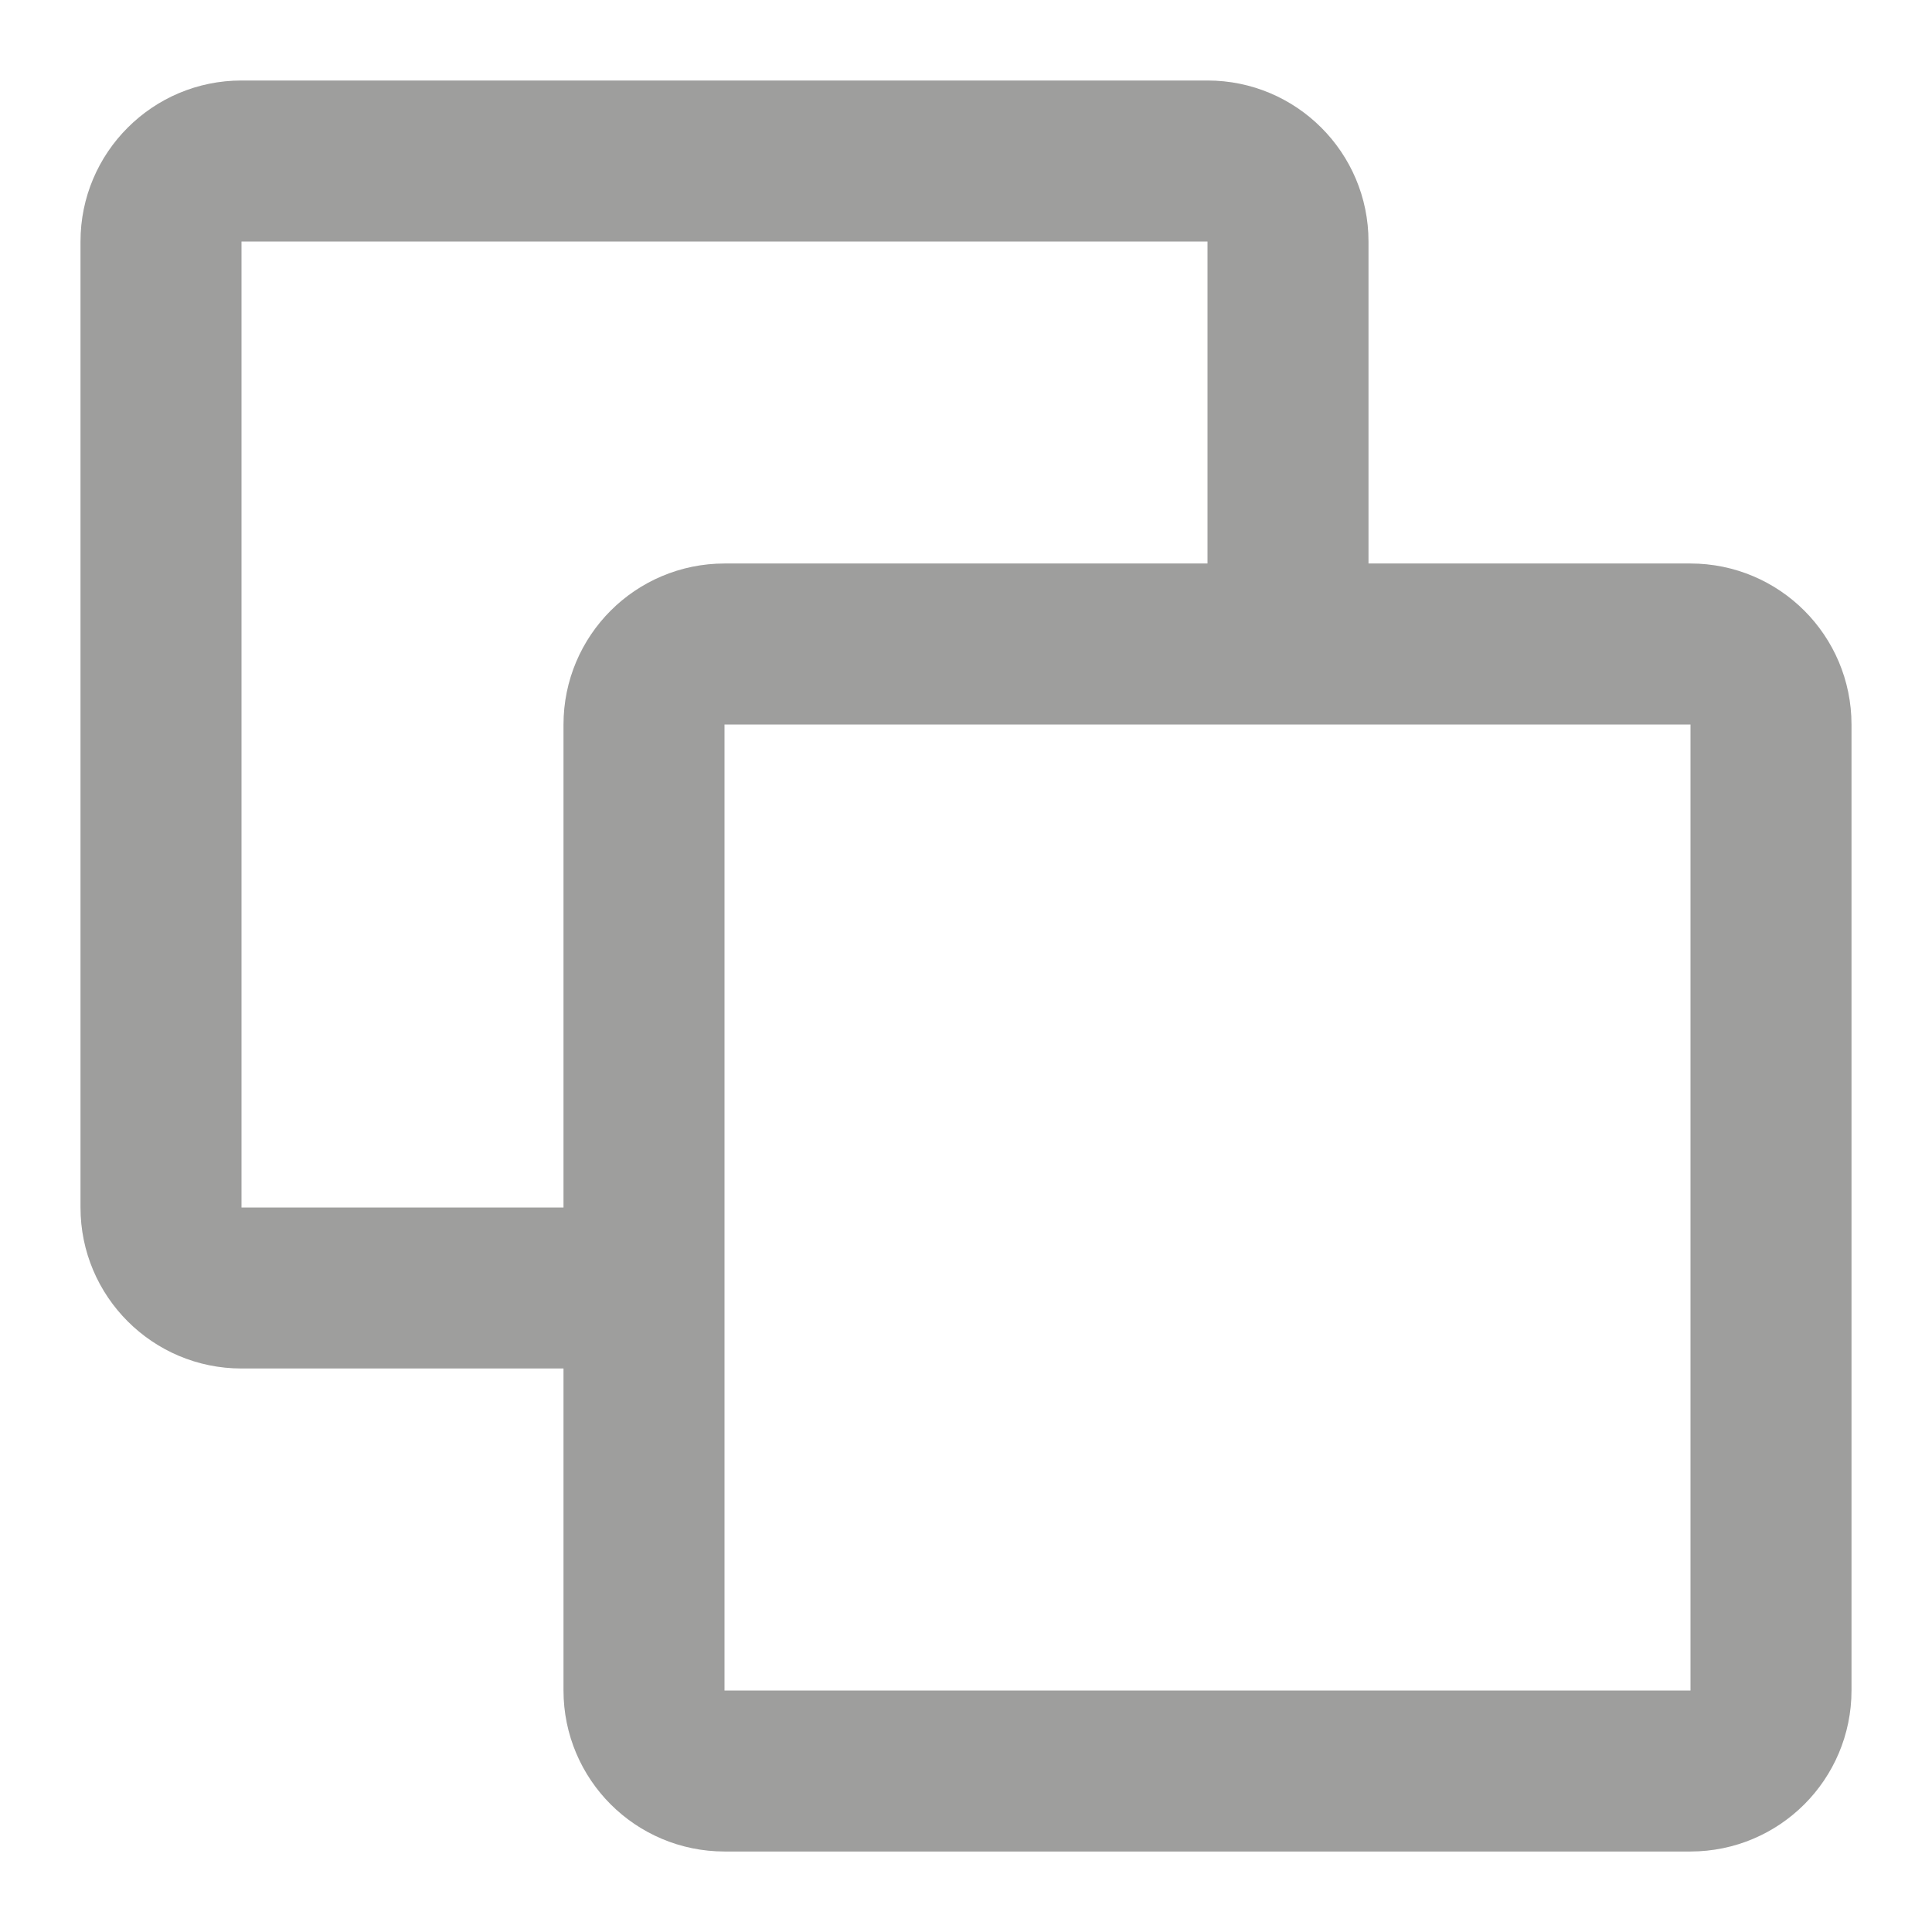 <svg width="12" height="12" viewBox="0 0 12 12" fill="none" xmlns="http://www.w3.org/2000/svg">
<path fill-rule="evenodd" clip-rule="evenodd" d="M1.5 1.5H7.5V4H8.5V1.5C8.5 0.948 8.052 0.5 7.5 0.5H1.5C0.948 0.5 0.5 0.948 0.5 1.5V7.5C0.5 8.052 0.948 8.5 1.5 8.5H4V7.5H1.5V1.5Z" fill="#9E9E9D"/>
<path d="M4 4.5C4 4.224 4.224 4 4.5 4H10.5C10.776 4 11 4.224 11 4.5V10.5C11 10.776 10.776 11 10.5 11H4.5C4.224 11 4 10.776 4 10.5V4.5Z" stroke="#9E9E9D"/>
</svg>
